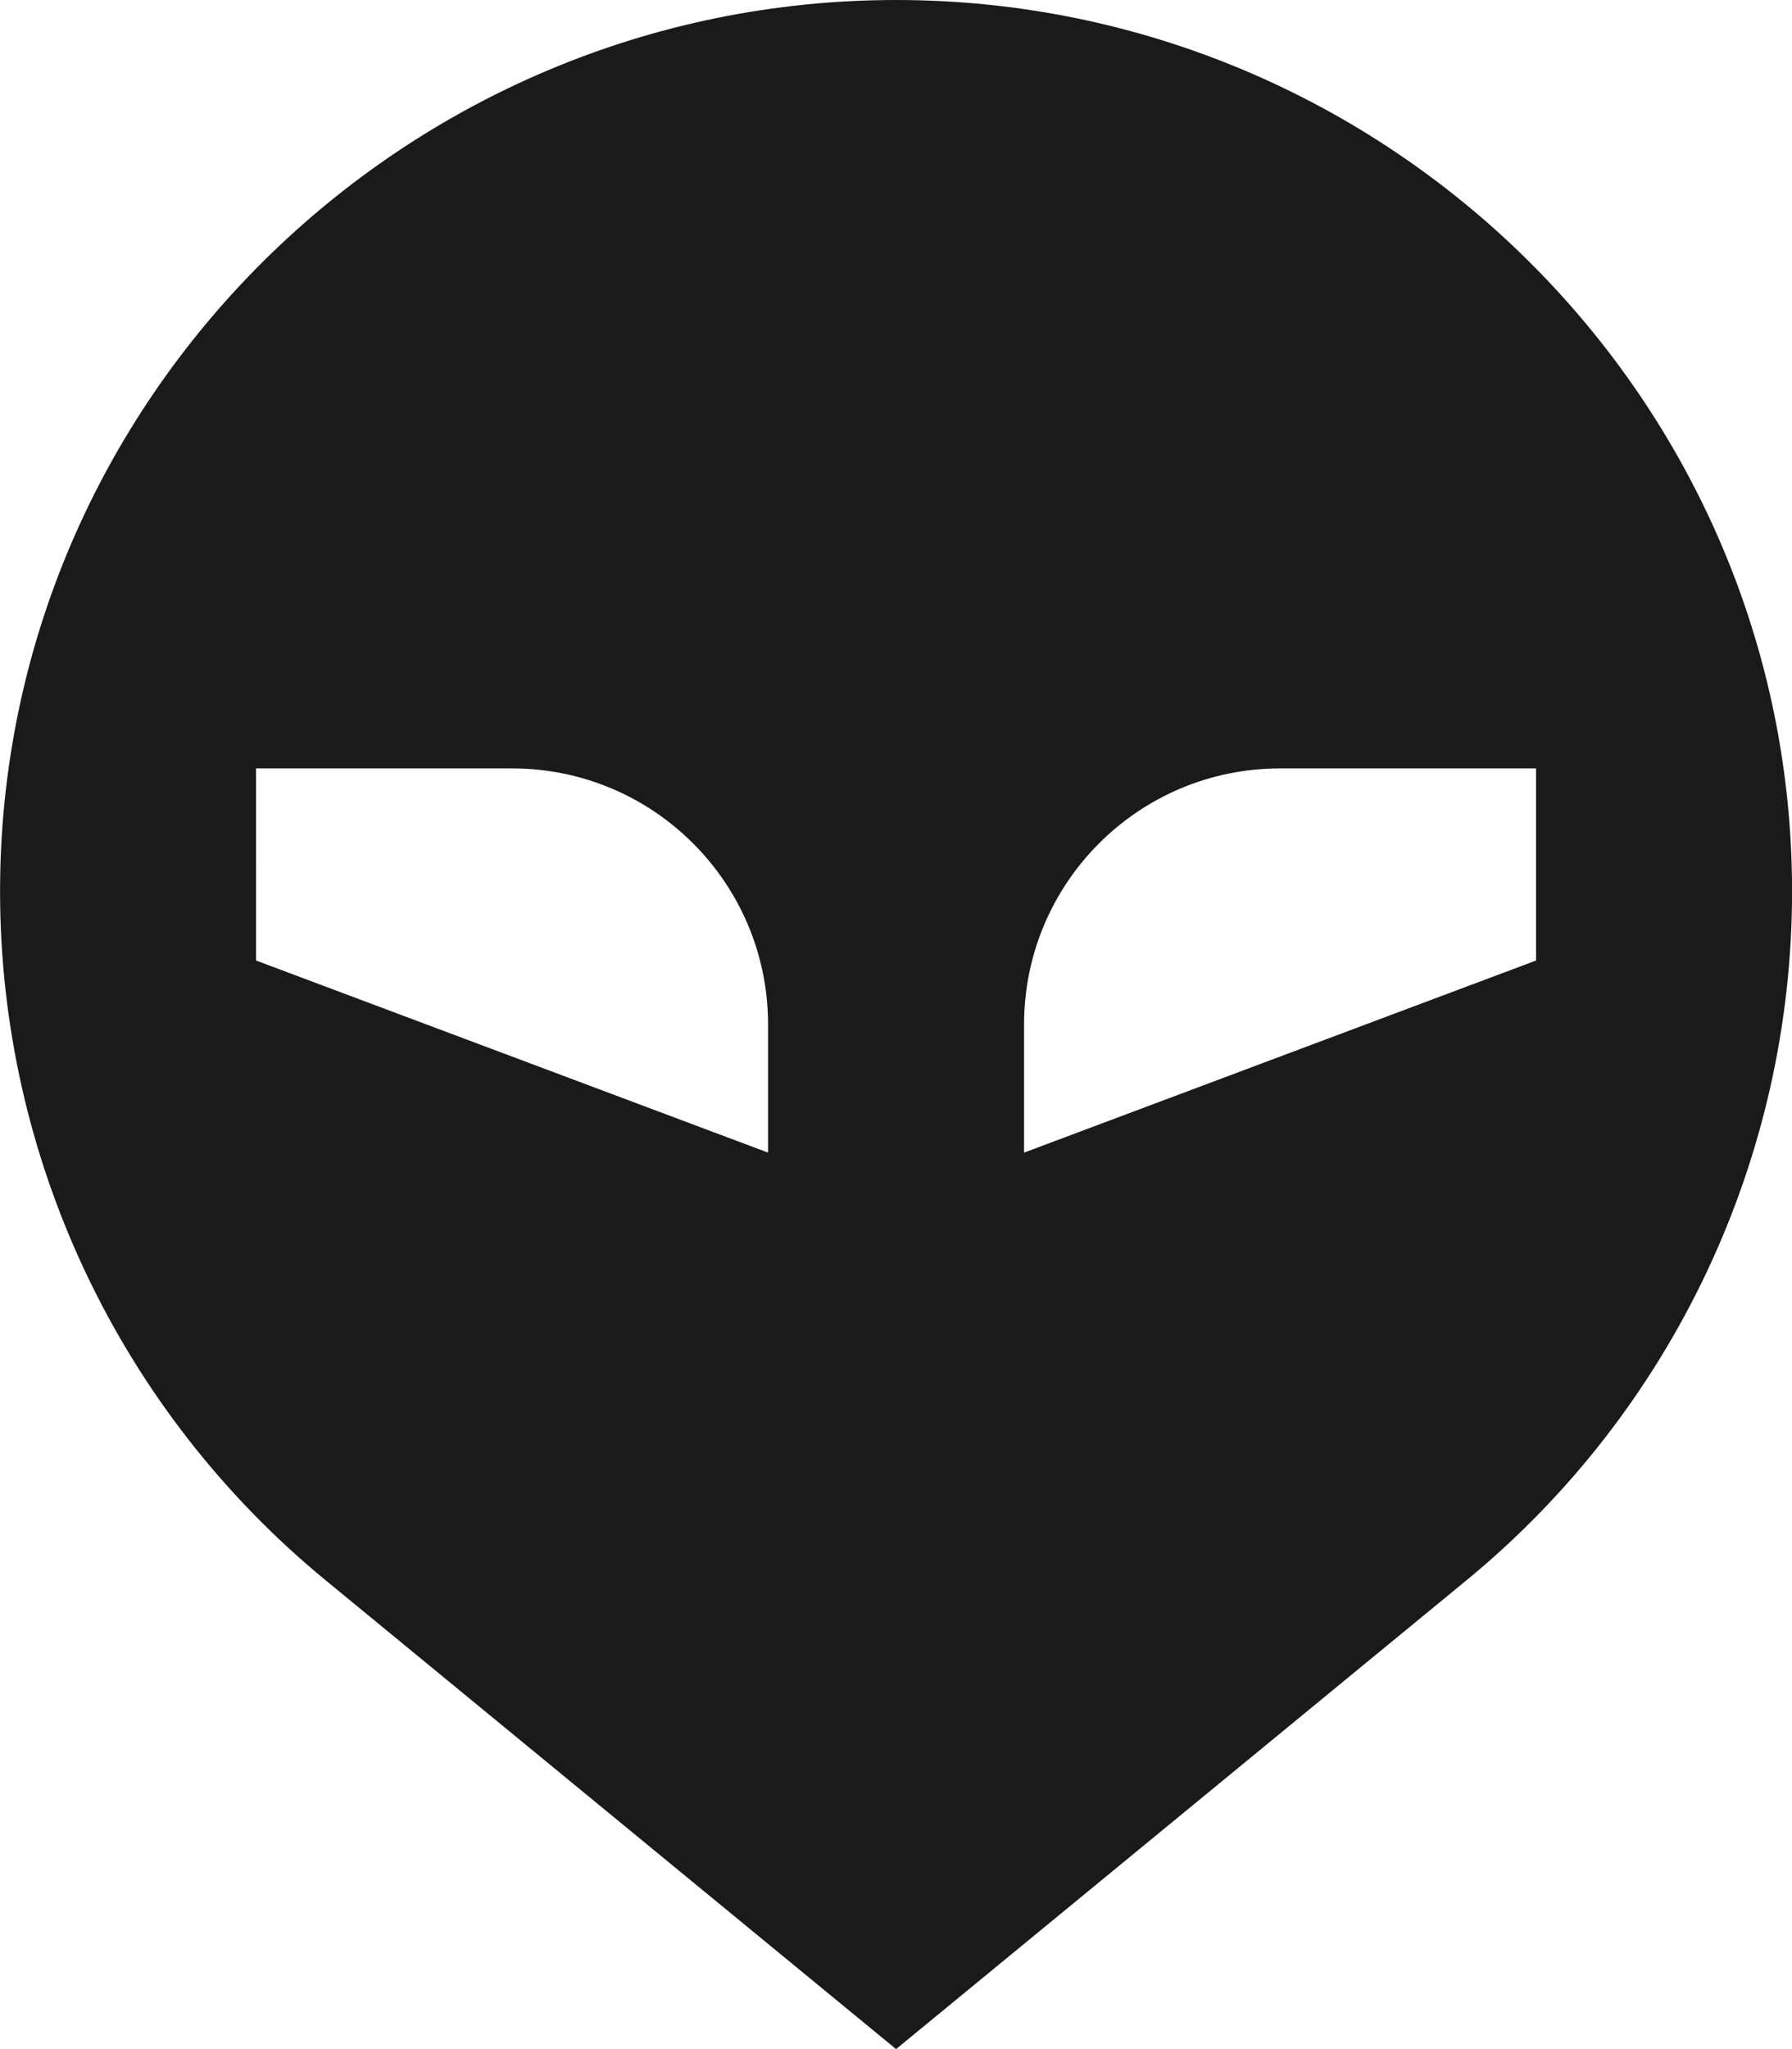 <?xml version="1.0" encoding="UTF-8" standalone="no"?>
<!-- Uploaded to: SVG Repo, www.svgrepo.com, Generator: SVG Repo Mixer Tools -->

<svg
   width="437.5"
   height="500"
   viewBox="0 0 10.769 16"
   fill="none"
   version="1.1"
   id="svg1"
   sodipodi:docname="alien-svgrepo-com.svg"
   inkscape:version="1.3 (0e150ed6c4, 2023-07-21)"
   xmlns:inkscape="http://www.inkscape.org/namespaces/inkscape"
   xmlns:sodipodi="http://sodipodi.sourceforge.net/DTD/sodipodi-0.dtd"
   xmlns="http://www.w3.org/2000/svg"
   xmlns:svg="http://www.w3.org/2000/svg">
  <defs
     id="defs1" />
  <sodipodi:namedview
     id="namedview1"
     pagecolor="#505050"
     bordercolor="#ffffff"
     borderopacity="1"
     inkscape:showpageshadow="0"
     inkscape:pageopacity="0"
     inkscape:pagecheckerboard="1"
     inkscape:deskcolor="#505050"
     inkscape:zoom="1.554"
     inkscape:cx="324.96782"
     inkscape:cy="305.34106"
     inkscape:window-width="1920"
     inkscape:window-height="991"
     inkscape:window-x="-9"
     inkscape:window-y="-9"
     inkscape:window-maximized="1"
     inkscape:current-layer="svg1" />
  <path
     fill-rule="evenodd"
     clip-rule="evenodd"
     d="m 5.385,16 -4.458,-3.662 c -1.609,-1.322 -2.542,-3.295 -2.542,-5.378 0,-3.844 3.156,-6.96 7,-6.96 3.844,0 7,3.116 7,6.96 0,2.083 -0.933,4.056 -2.542,5.378 z m -5,-10 h 2 c 1.105,0 2,0.895 2,2 v 1 l -4,-1.5 z m 8,0 c -1.105,0 -2,0.895 -2,2 v 1 l 4,-1.5 V 6 Z"
     fill="#ff4f69"
     id="path1"
     style="fill:#1a1a1a" />
</svg>
